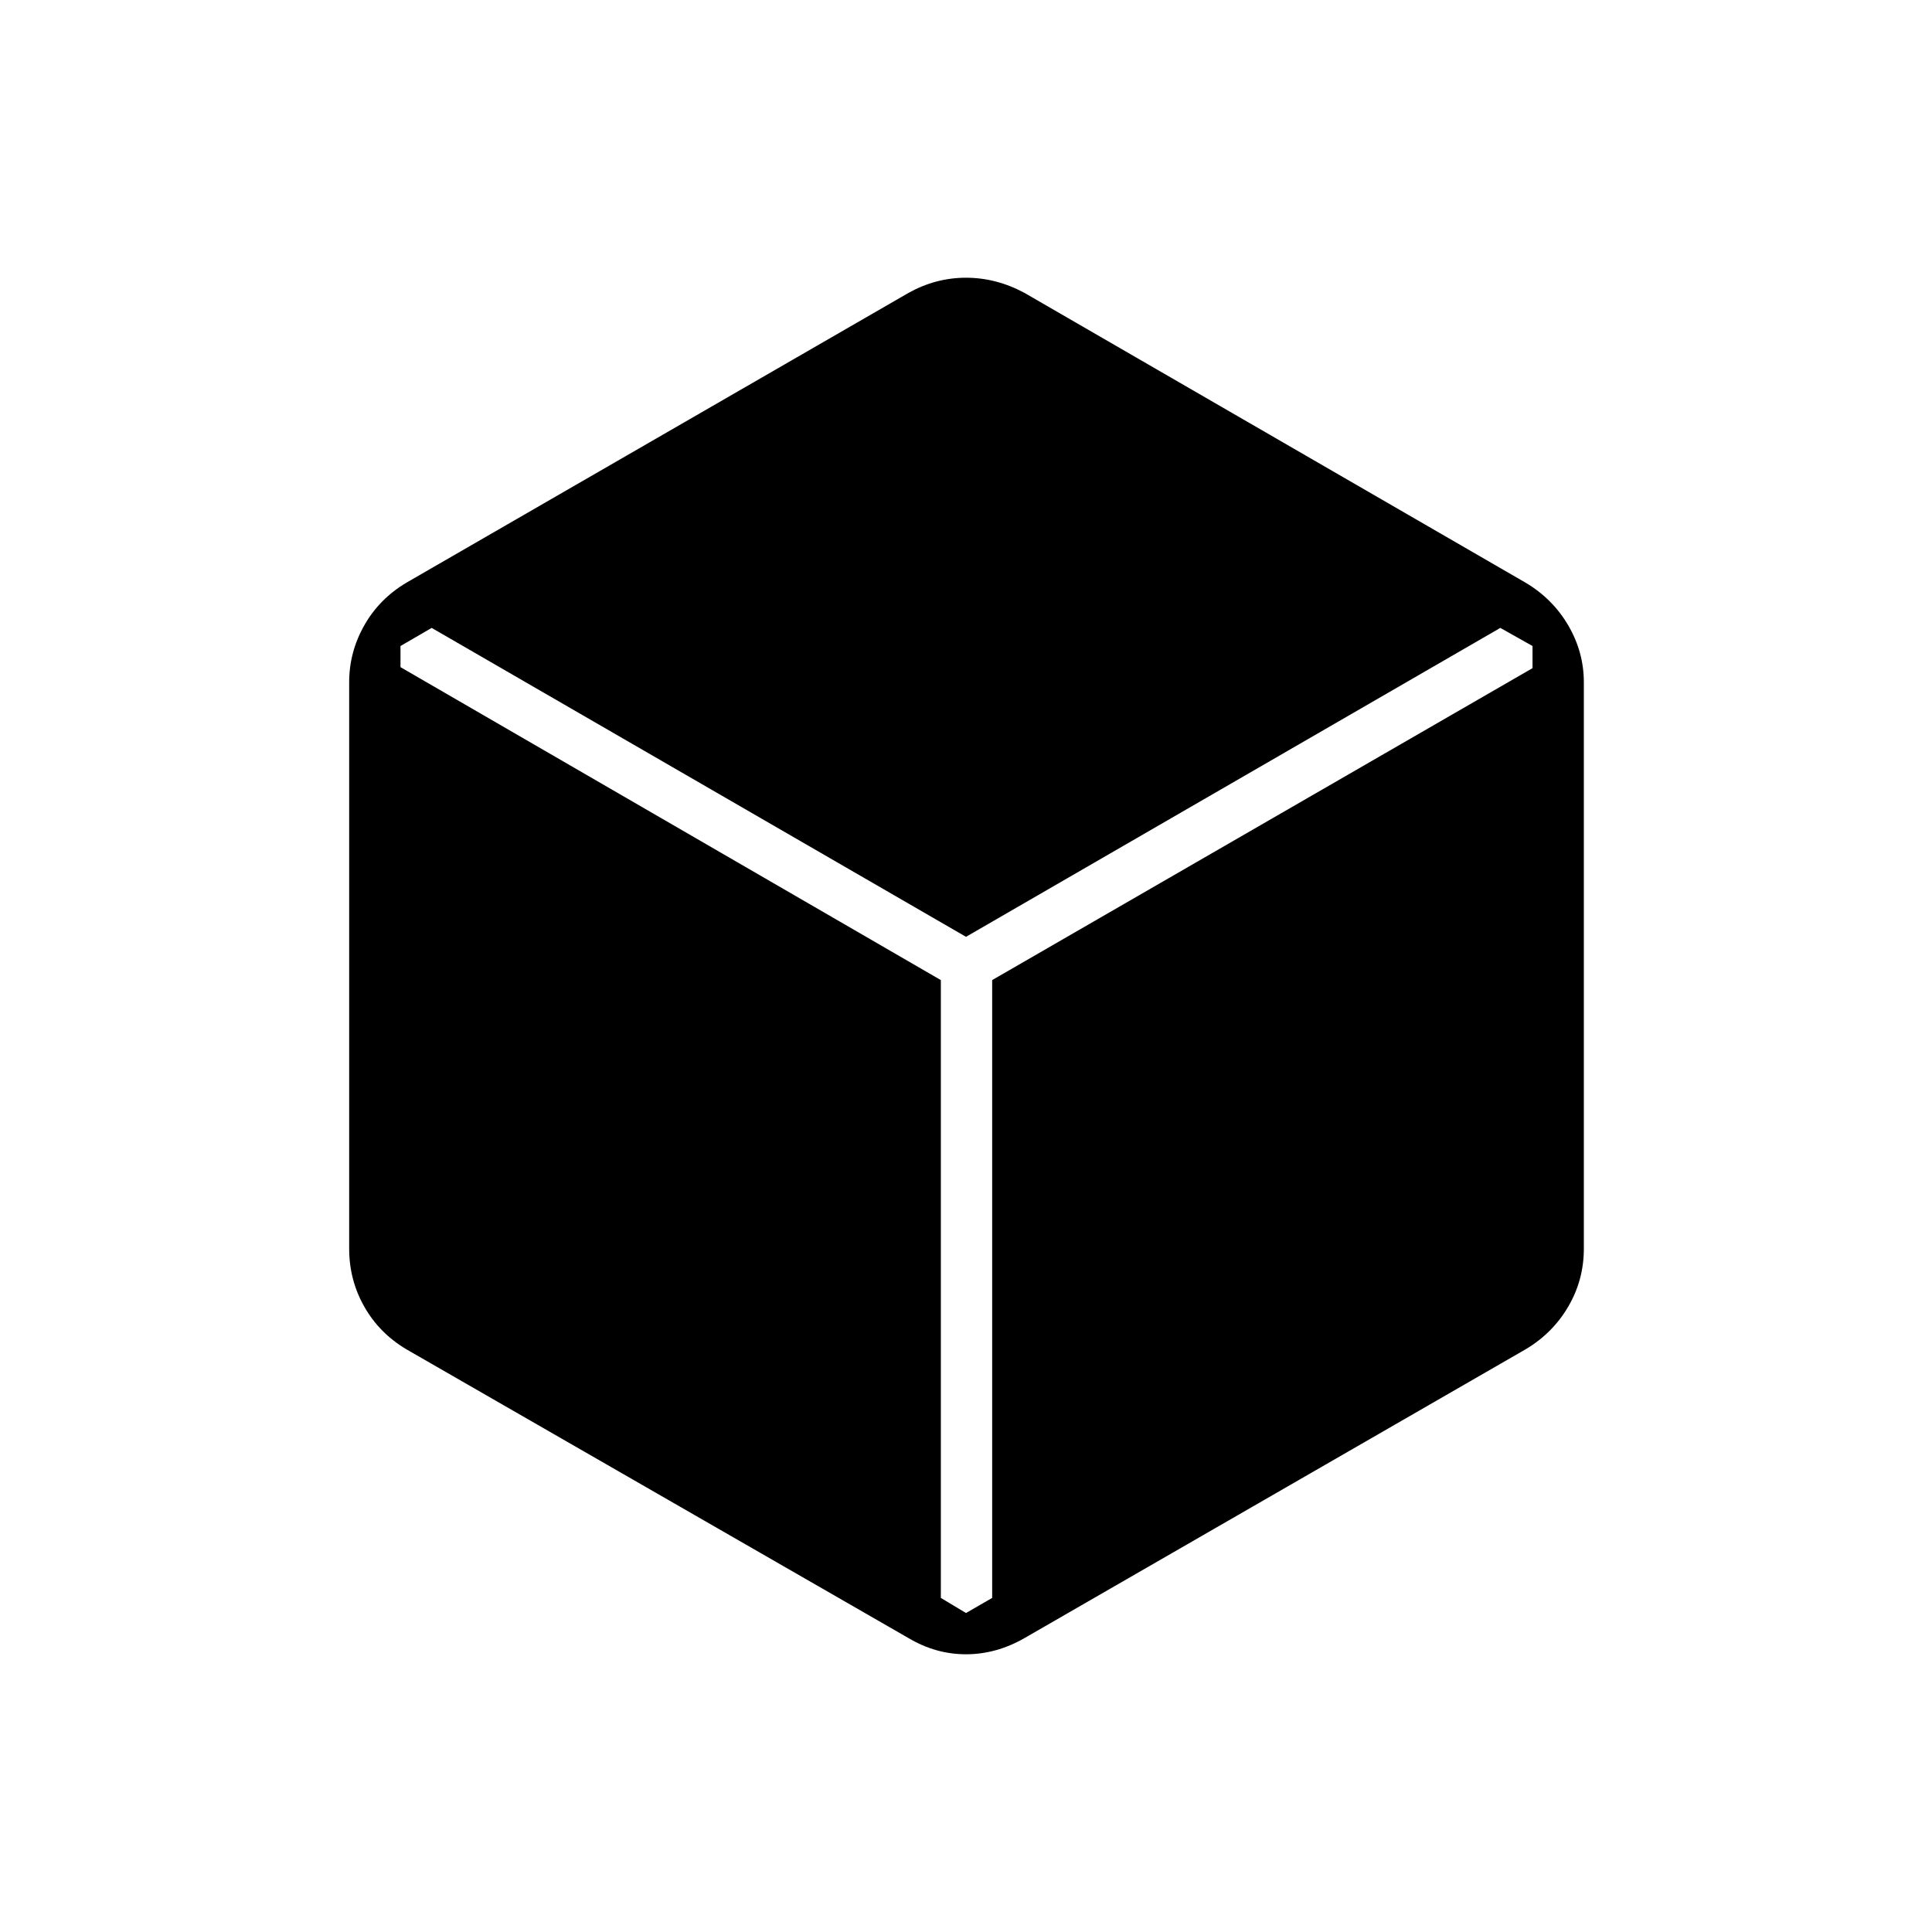 <svg xmlns="http://www.w3.org/2000/svg" height="24" viewBox="0 96 960 960" width="24"><path d="M451.5 910 202 766.5q-13.5-8-21-21.25t-7.5-28.75V435q0-15 7.5-28.25t21-21.25l249.5-144Q465 234 480 234t29 7.5l249 144q13.5 8 21.25 21.25T787 435v281.5q0 15.5-7.75 28.75T758 766.5L509 910q-14 8-29 8t-28.5-8Zm28.5-12.5 13-7.5V583l268.5-155v-11l-16-9L480 561.5 214.5 408l-15.5 9v10.5L467.5 583v307l12.5 7.5Z"/></svg>
